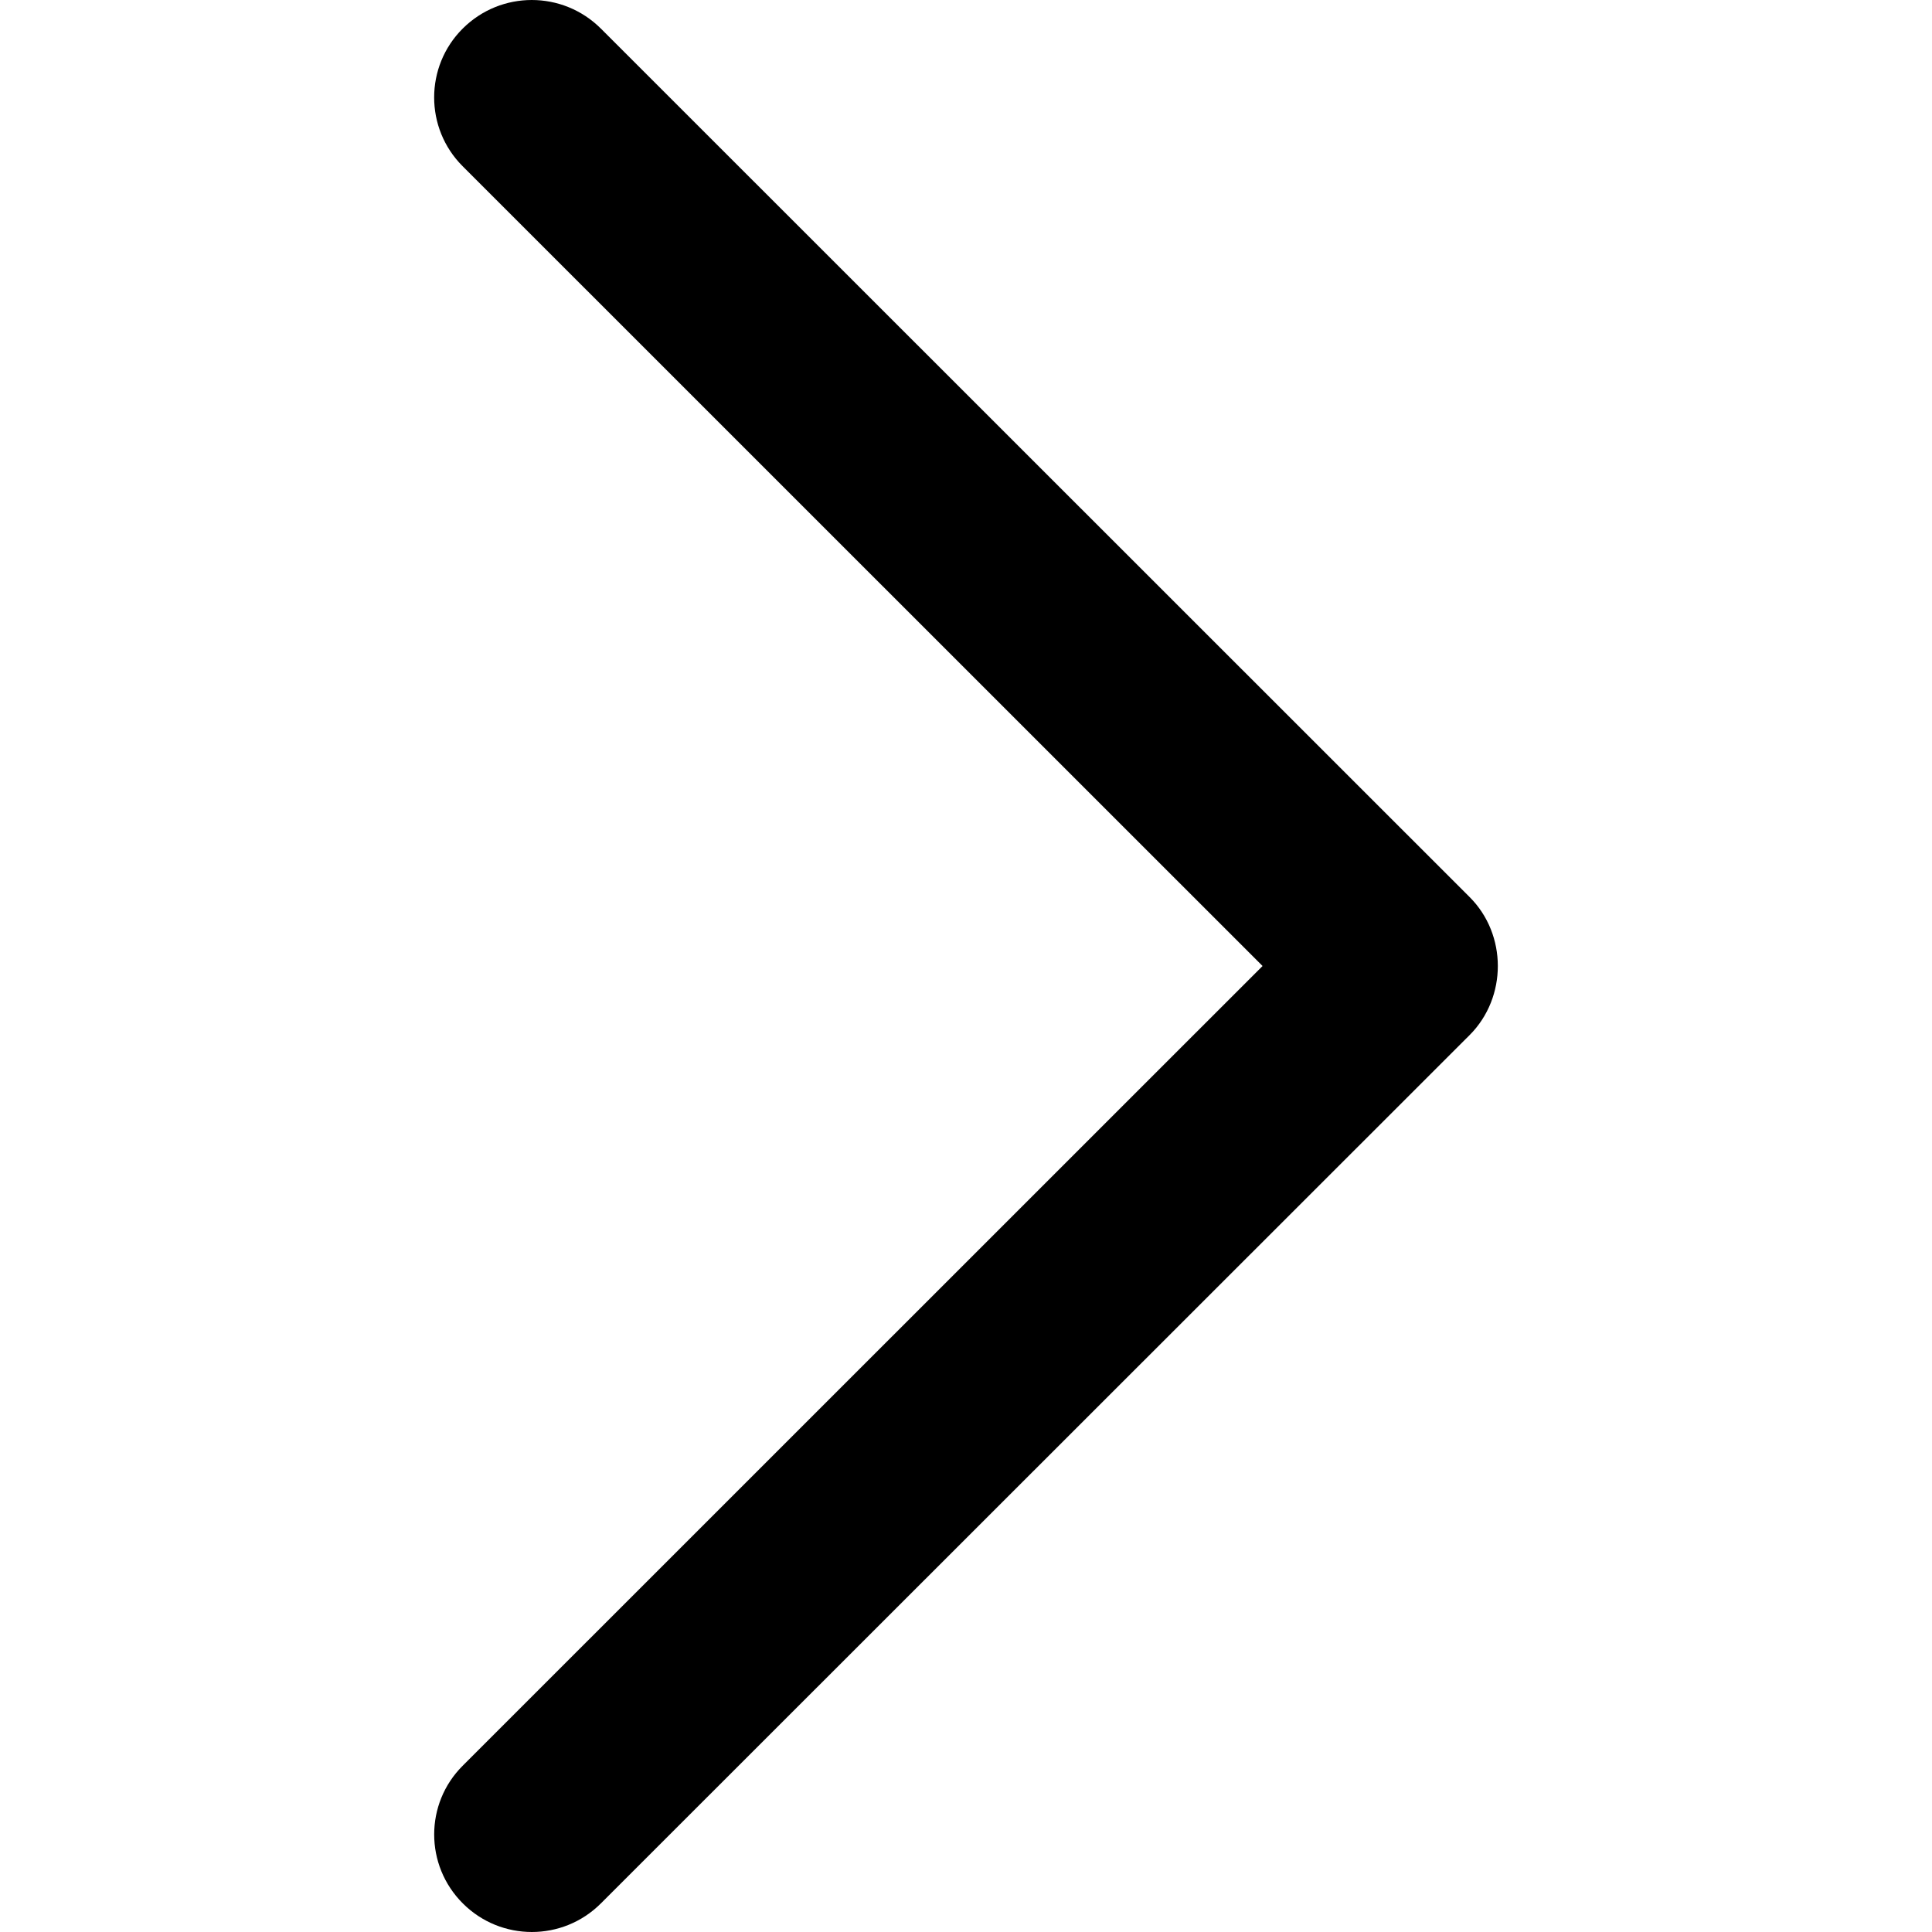 <svg width="14" height="14" viewBox="0 0 14 14" fill="none" xmlns="http://www.w3.org/2000/svg">
  <path d="M10.649 6.5L4.354 0.207C4.077 -0.069 3.63 -0.069 3.353 0.207C3.077 0.482 3.077 0.93 3.353 1.205L9.149 7L3.354 12.794C3.077 13.069 3.077 13.517 3.354 13.793C3.63 14.069 4.078 14.069 4.354 13.793L10.65 7.5C10.922 7.227 10.922 6.772 10.649 6.5Z" fill="black"/>
</svg>
